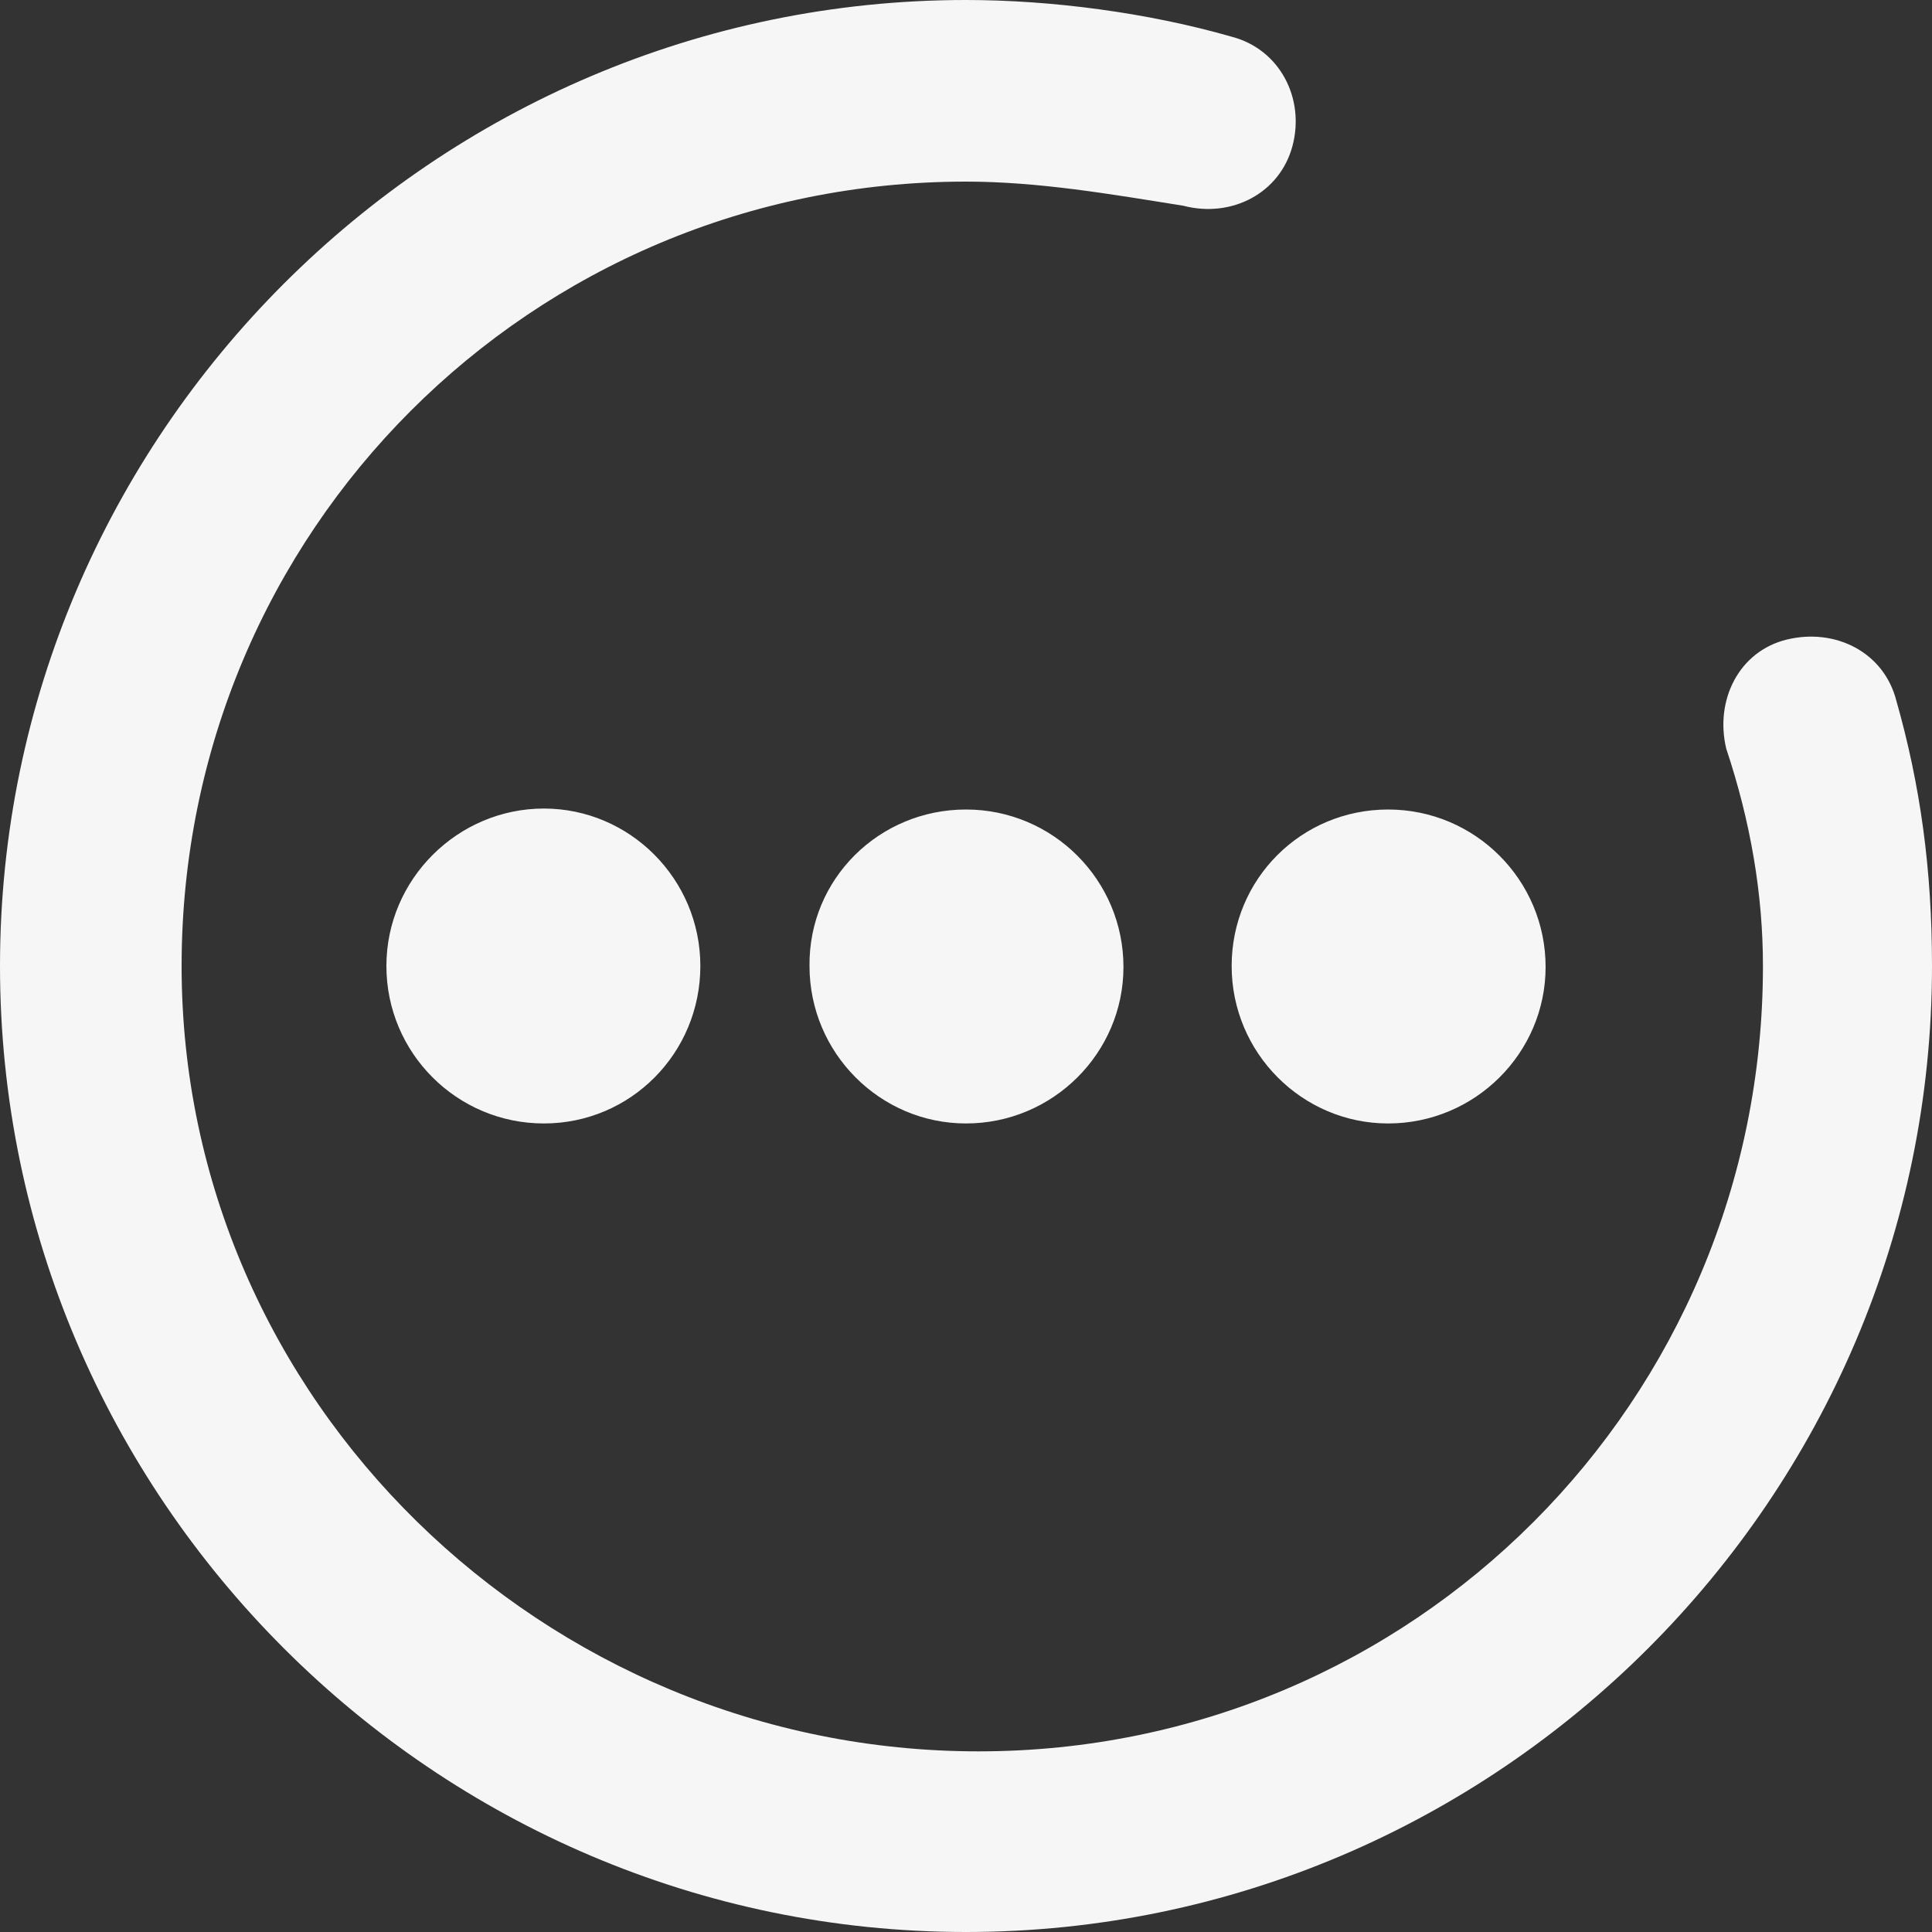 <?xml version="1.0" encoding="utf-8"?>
<!-- Generator: Adobe Illustrator 22.0.0, SVG Export Plug-In . SVG Version: 6.00 Build 0)  -->
<svg version="1.1" id="图层_1" xmlns="http://www.w3.org/2000/svg" xmlns:xlink="http://www.w3.org/1999/xlink" x="0px" y="0px"
	 viewBox="0 0 200 200" style="enable-background:new 0 0 200 200;" xml:space="preserve">
<rect x="0" y="0" width="200" height="200" fill="#333333" stroke="none"/>
<style type="text/css">
	.st0{fill:#F6F6F6;}
</style>
<path class="st0" d="M196.3,72.5c-1.3-5-6.3-7.5-11.3-6.3s-7.5,6.3-6.3,11.3c2.5,7.5,3.8,15,3.8,22.5c0,45-36.2,81.3-81.2,81.3
	S18.8,145,18.8,100S55,18.8,100,18.8c7.5,0,15,1.3,22.5,2.5c5,1.3,10-1.3,11.3-6.2s-1.3-10-6.3-11.3C118.8,1.3,108.8,0,100,0
	C45,0,0,45,0,100s45,100,100,100s100-45,100-100C200,90,198.8,81.3,196.3,72.5z M40,100c0,9,7.3,16.3,16.3,16.3S72.5,109,72.5,100
	s-7.3-16.3-16.2-16.3S40,91,40,100C40,100,40,100,40,100z M83.8,100c0,9,7.3,16.3,16.2,16.3c9,0,16.3-7.3,16.3-16.2c0,0,0,0,0,0
	c0-9-7.3-16.3-16.3-16.3S83.7,91,83.8,100C83.7,100,83.7,100,83.8,100z M127.5,100c0,9,7.3,16.3,16.2,16.3c9,0,16.3-7.3,16.3-16.2
	c0,0,0,0,0,0c0-9-7.3-16.3-16.3-16.3S127.5,91,127.5,100L127.5,100z"/>
</svg>
